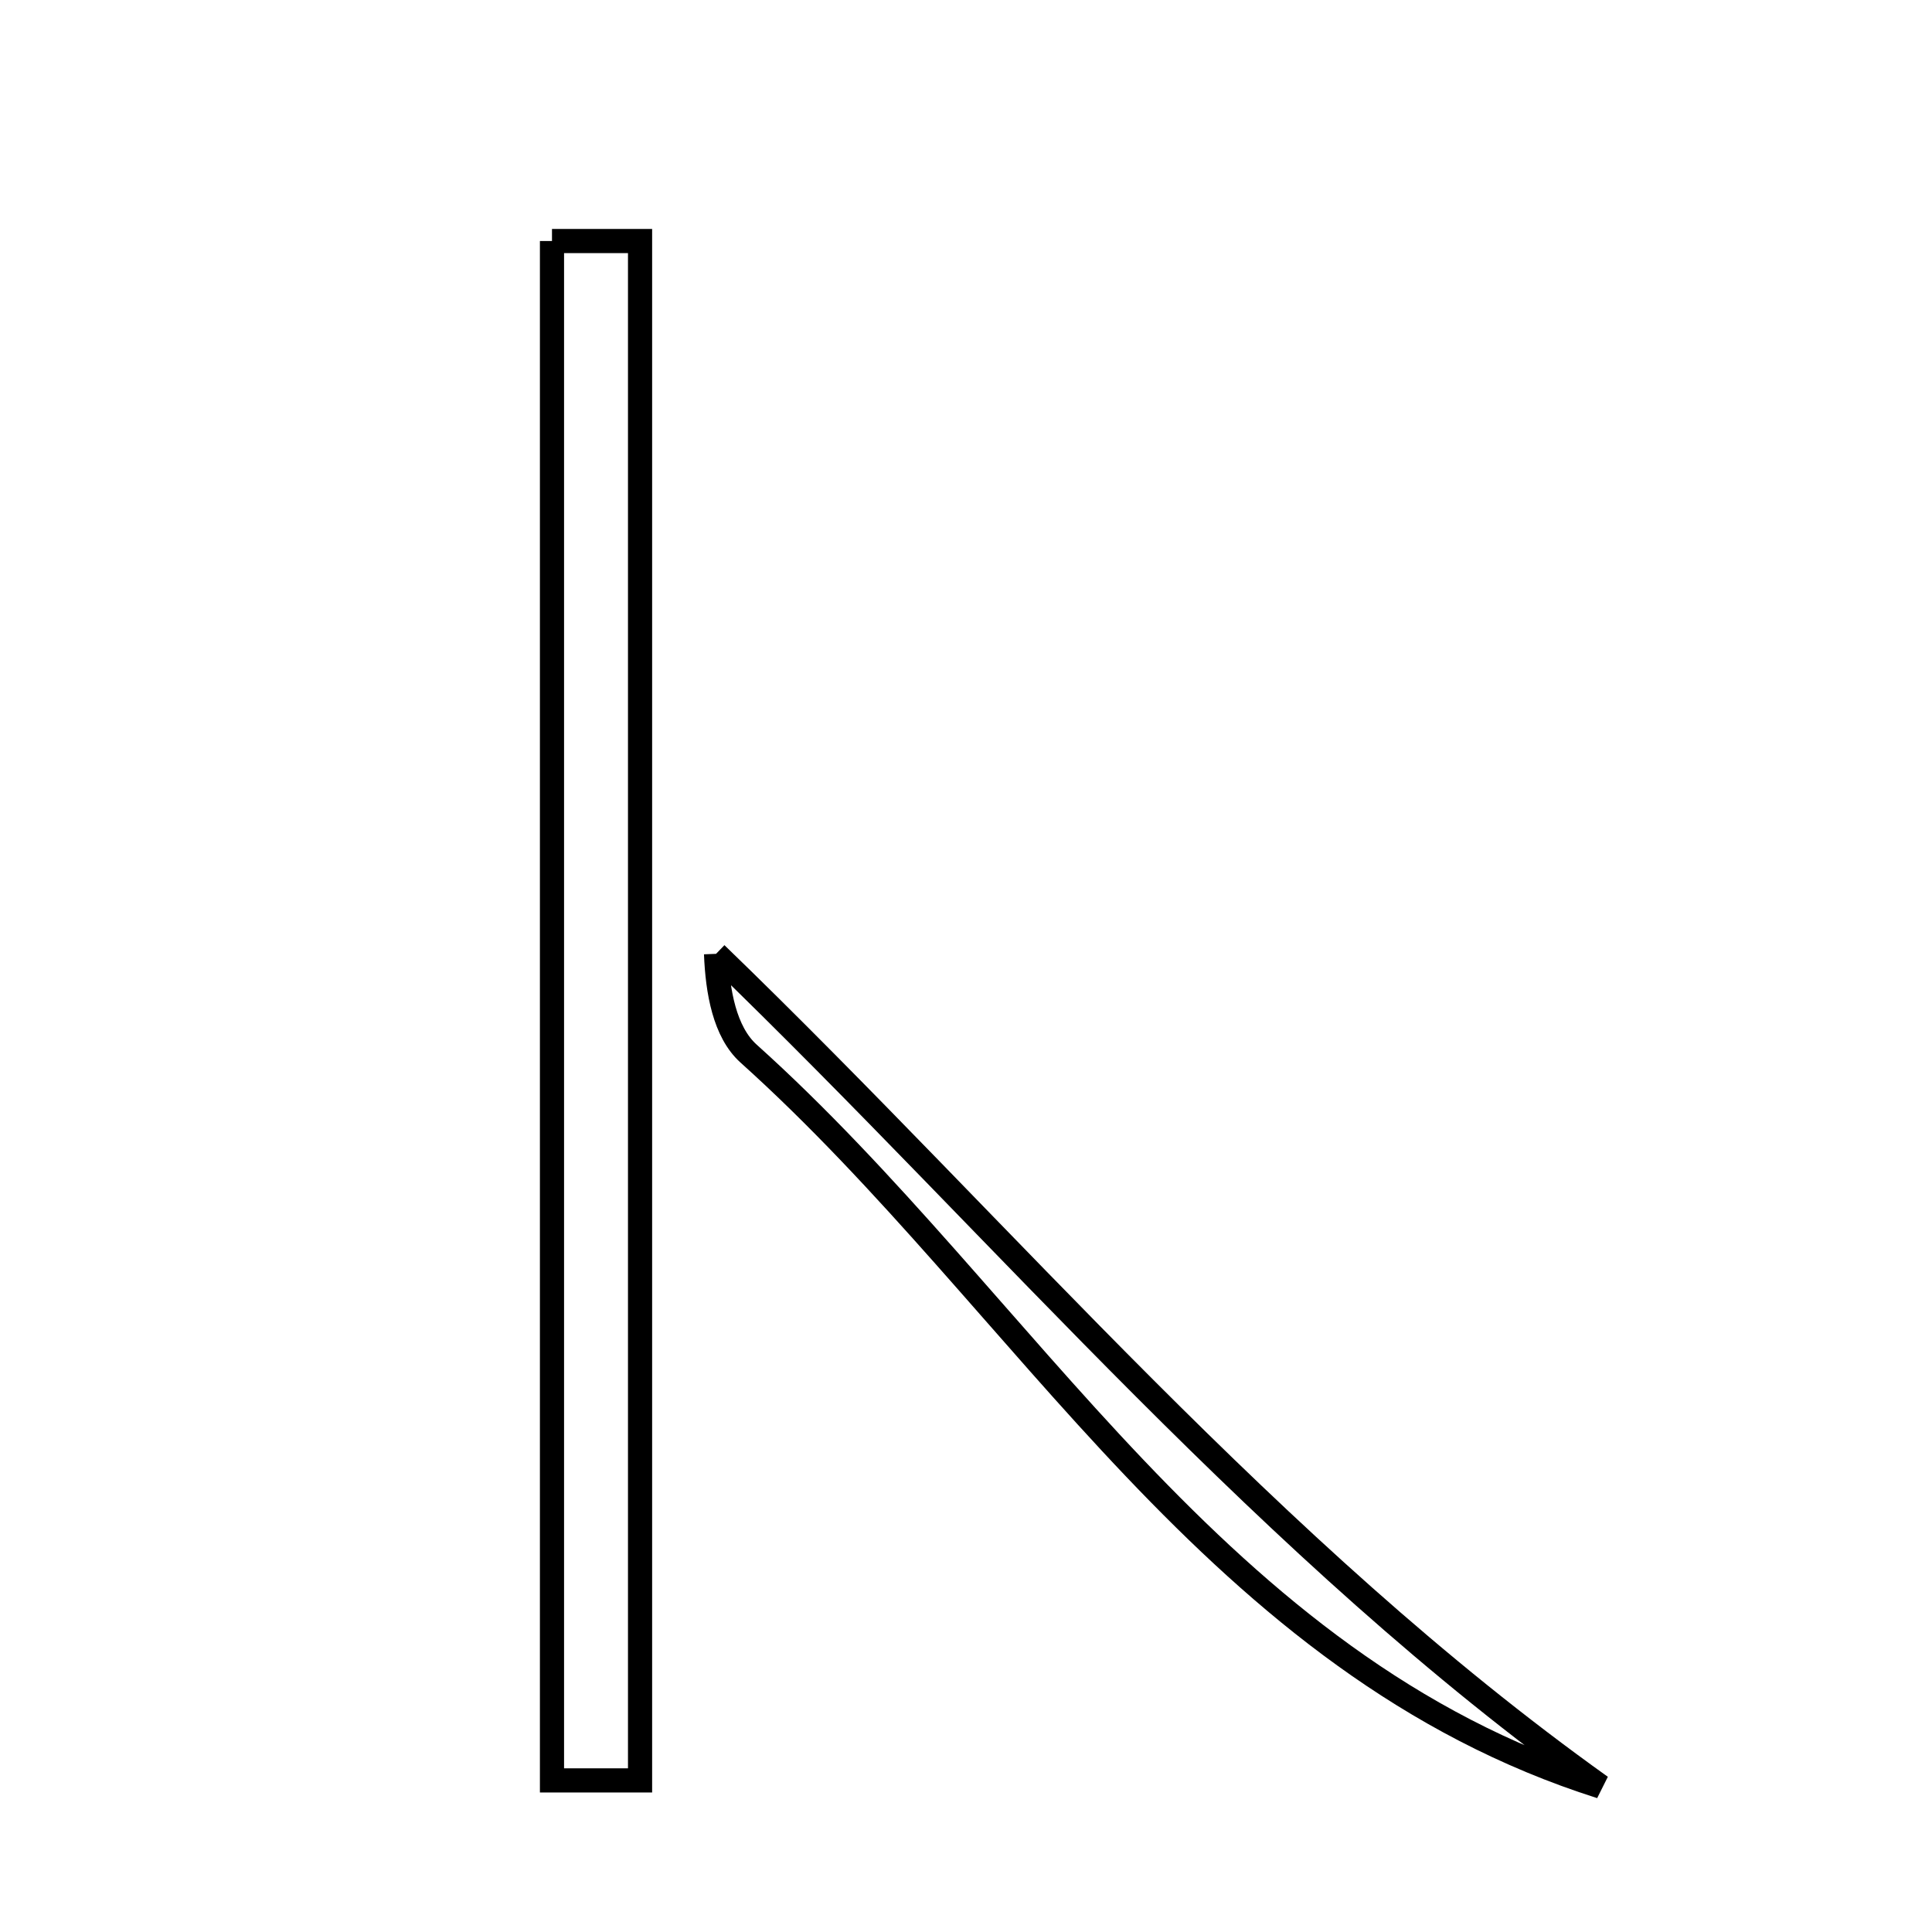 <svg xmlns="http://www.w3.org/2000/svg" viewBox="0.0 0.0 24.0 24.0" height="200px" width="200px"><path fill="none" stroke="black" stroke-width=".3" stroke-opacity="1.0"  filling="0" d="M6.857 2.994 C7.138 2.994 7.469 2.994 7.951 2.994 C7.951 9.369 7.951 15.725 7.951 22.117 C7.646 22.117 7.315 22.117 6.857 22.117 C6.857 15.796 6.857 9.52 6.857 2.994"></path>
<path fill="none" stroke="black" stroke-width=".3" stroke-opacity="1.0"  filling="0" d="M8.895 11.849 C12.547 15.379 15.769 19.253 19.886 22.194 C15.099 20.674 12.763 16.201 9.299 13.088 C9.001 12.82 8.913 12.315 8.895 11.849"></path></svg>